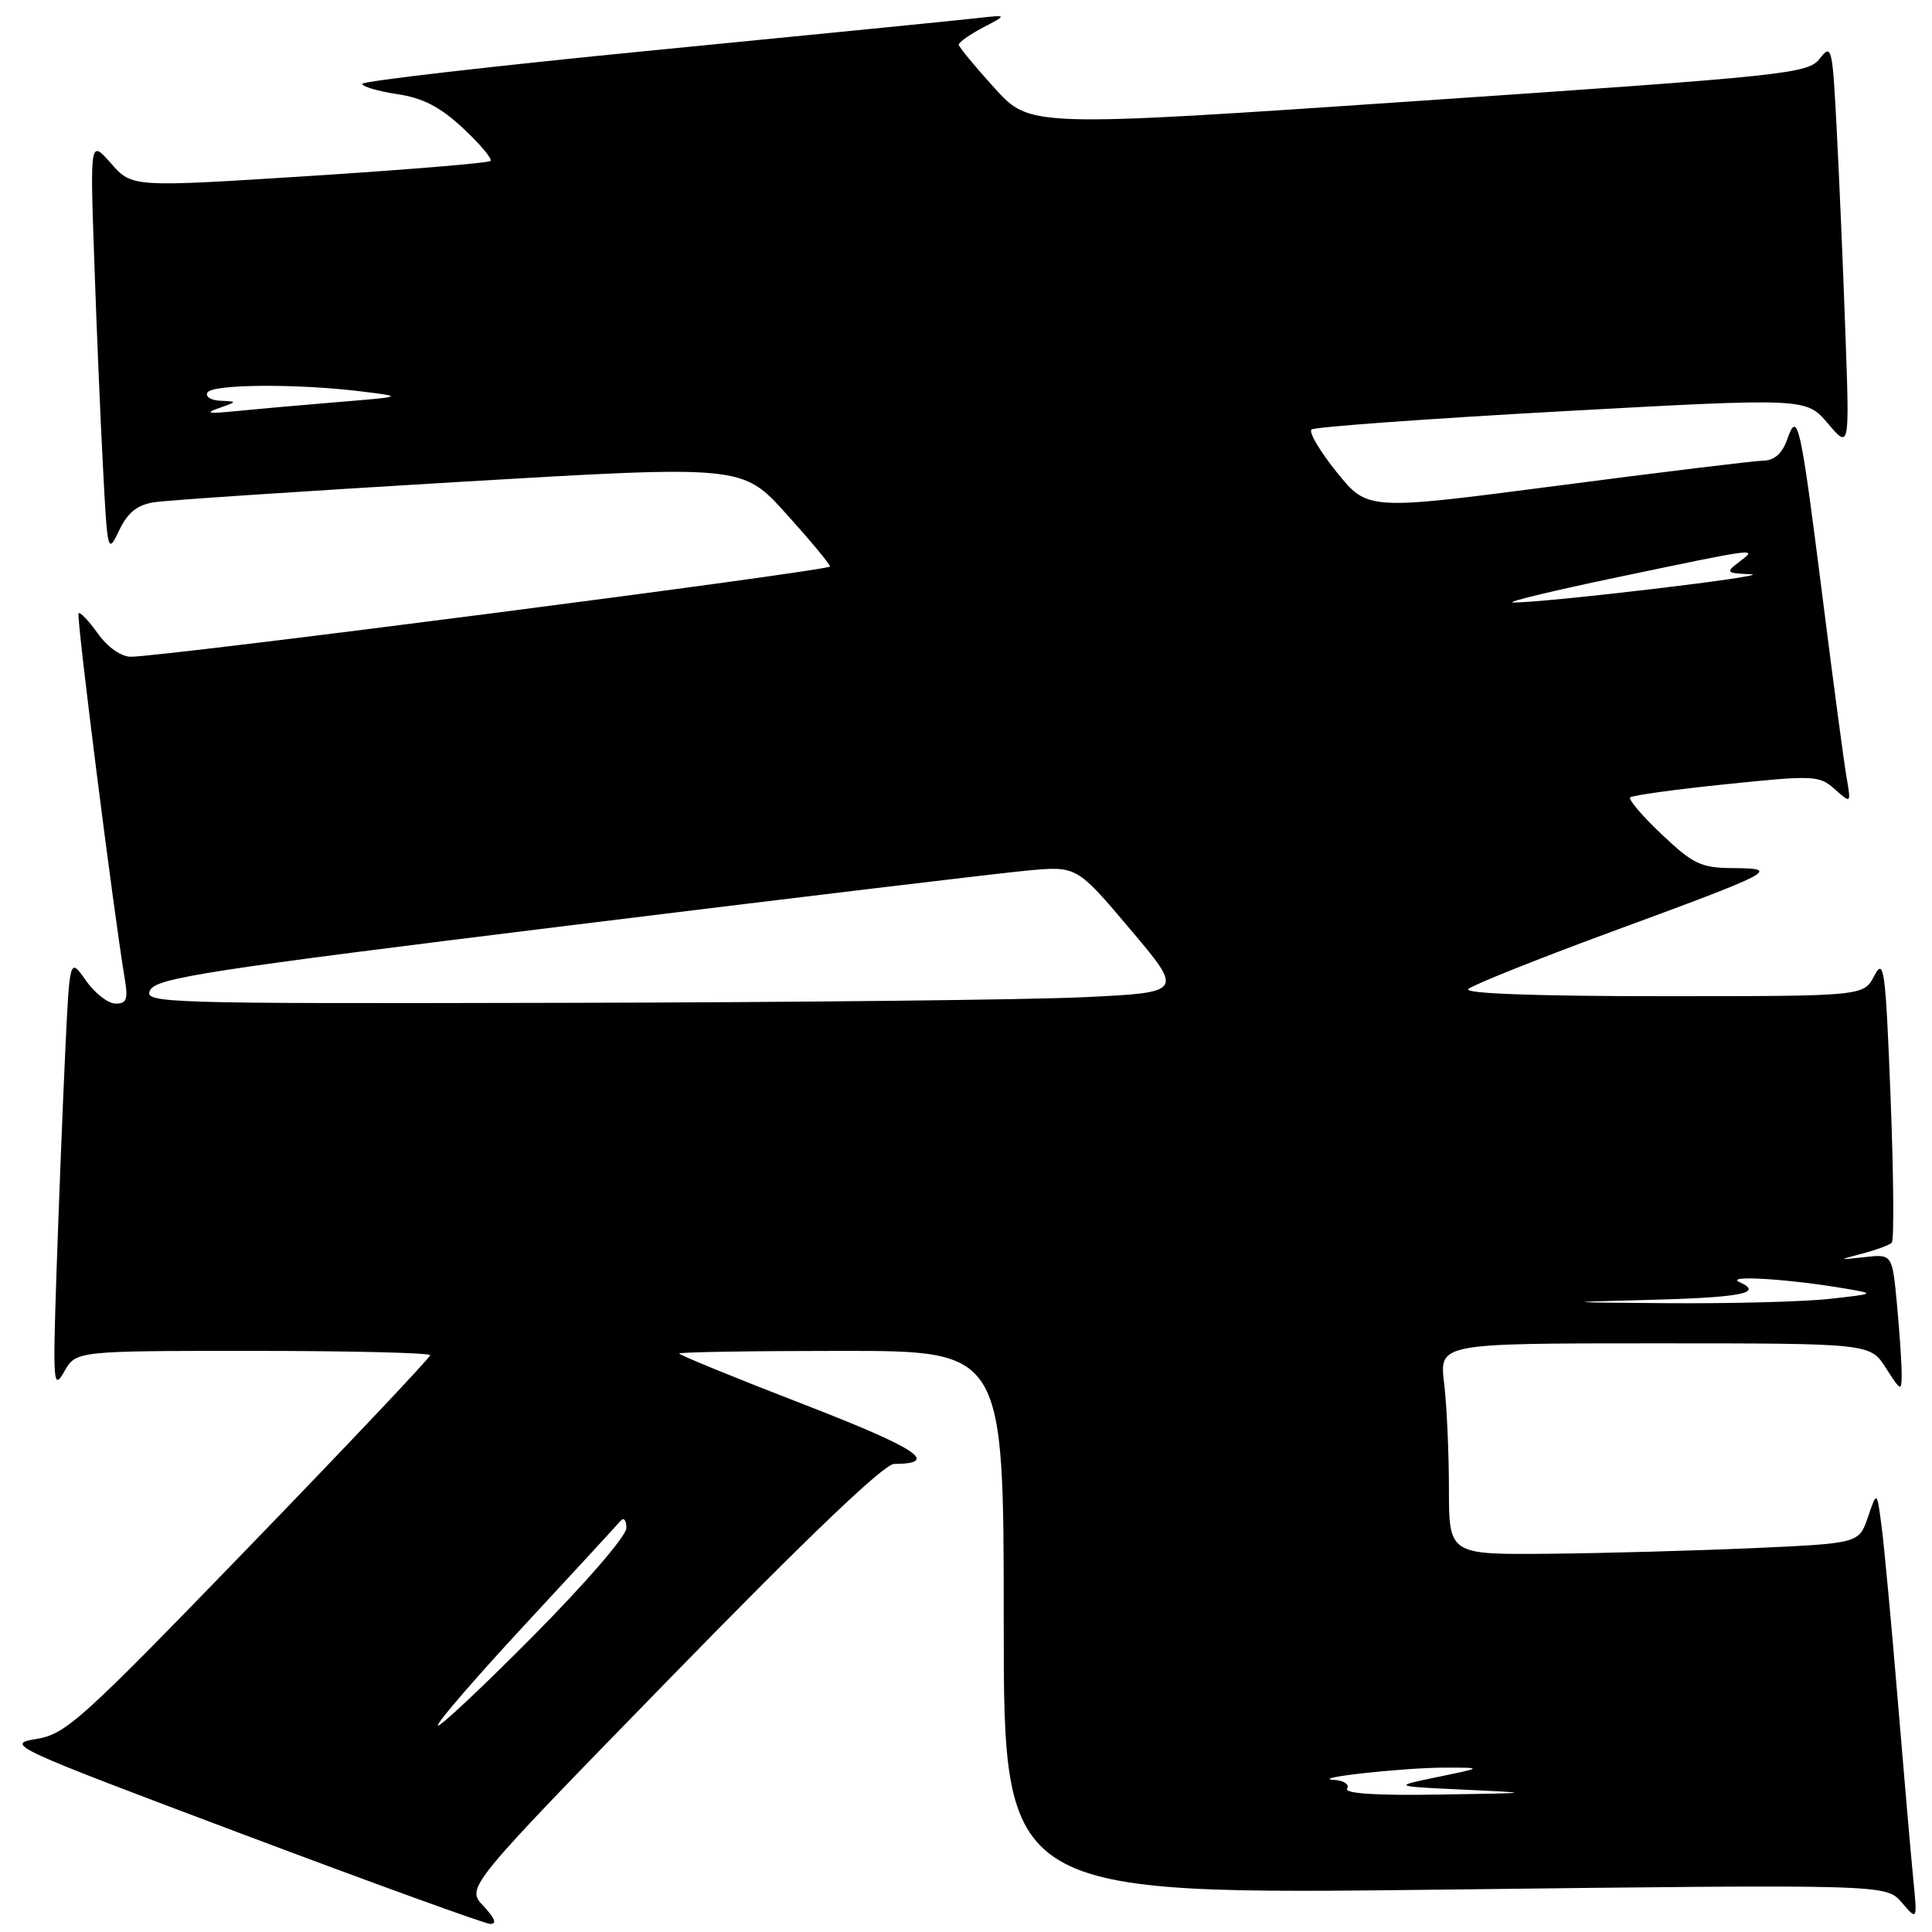 <?xml version="1.0" encoding="UTF-8" standalone="no"?>
<!DOCTYPE svg PUBLIC "-//W3C//DTD SVG 1.1//EN" "http://www.w3.org/Graphics/SVG/1.1/DTD/svg11.dtd" >
<svg xmlns="http://www.w3.org/2000/svg" xmlns:xlink="http://www.w3.org/1999/xlink" version="1.1" viewBox="0 0 256 256">
 <g >
 <path fill="currentColor"
d=" M 64.05 252.55 C 61.74 250.10 61.74 250.10 89.09 222.05 C 107.01 203.67 117.14 193.99 118.47 193.98 C 124.63 193.94 121.57 191.92 106.45 186.07 C 97.40 182.57 90.00 179.54 90.00 179.35 C 90.00 179.16 99.67 179.00 111.50 179.00 C 133.00 179.00 133.00 179.00 133.00 215.04 C 133.00 251.08 133.00 251.08 191.46 250.38 C 249.92 249.68 249.92 249.68 251.99 252.09 C 254.06 254.50 254.06 254.50 253.52 249.00 C 253.22 245.97 252.30 235.40 251.48 225.50 C 250.66 215.60 249.70 205.25 249.35 202.50 C 248.71 197.50 248.71 197.50 247.52 201.00 C 246.33 204.50 246.33 204.50 232.41 205.13 C 224.76 205.47 212.54 205.81 205.25 205.88 C 192.00 206.00 192.00 206.00 191.99 197.25 C 191.99 192.44 191.70 186.14 191.35 183.25 C 190.72 178.00 190.72 178.00 219.26 178.00 C 247.80 178.00 247.80 178.00 249.88 181.25 C 251.91 184.41 251.97 184.43 251.98 182.00 C 251.98 180.62 251.70 176.50 251.36 172.84 C 250.73 166.17 250.73 166.17 247.11 166.57 C 243.50 166.97 243.50 166.97 246.80 166.10 C 248.62 165.62 250.36 164.97 250.67 164.66 C 250.99 164.34 250.91 155.65 250.51 145.34 C 249.84 128.32 249.64 126.84 248.35 129.30 C 246.94 132.00 246.94 132.00 220.27 132.00 C 203.54 132.00 193.95 131.65 194.55 131.06 C 195.07 130.54 203.56 127.14 213.41 123.51 C 235.21 115.49 236.01 115.07 229.69 115.03 C 225.40 115.00 224.38 114.53 220.20 110.57 C 217.62 108.14 215.74 105.93 216.01 105.66 C 216.28 105.39 222.00 104.60 228.73 103.91 C 240.36 102.71 241.06 102.74 243.12 104.57 C 245.28 106.50 245.28 106.50 244.68 103.00 C 244.34 101.08 242.90 90.28 241.48 79.00 C 238.54 55.80 238.20 54.27 236.80 58.25 C 236.16 60.08 235.11 61.01 233.67 61.04 C 232.47 61.06 220.19 62.55 206.36 64.36 C 181.22 67.64 181.22 67.64 177.14 62.59 C 174.90 59.81 173.39 57.26 173.78 56.91 C 174.18 56.57 189.08 55.49 206.91 54.50 C 239.32 52.72 239.32 52.72 242.20 56.11 C 245.08 59.50 245.08 59.50 244.52 44.00 C 244.22 35.47 243.70 23.36 243.37 17.07 C 242.81 6.23 242.70 5.75 241.14 7.75 C 239.58 9.77 237.09 10.03 188.00 13.37 C 136.50 16.87 136.50 16.87 131.79 11.68 C 129.20 8.83 127.07 6.24 127.04 5.93 C 127.02 5.62 128.46 4.59 130.25 3.65 C 133.50 1.95 133.50 1.95 129.50 2.40 C 127.30 2.65 108.06 4.57 86.75 6.65 C 65.44 8.74 48.00 10.75 48.00 11.11 C 48.00 11.48 50.08 12.08 52.62 12.47 C 56.04 12.98 58.32 14.16 61.37 17.00 C 63.63 19.12 65.27 21.06 64.99 21.33 C 64.72 21.60 53.93 22.49 41.00 23.32 C 17.50 24.82 17.50 24.82 14.72 21.66 C 11.93 18.50 11.93 18.50 12.49 34.50 C 12.79 43.30 13.31 55.67 13.65 62.00 C 14.24 73.29 14.28 73.44 15.80 70.26 C 16.93 67.90 18.18 66.90 20.43 66.55 C 22.12 66.28 40.35 65.07 60.93 63.85 C 98.37 61.64 98.37 61.64 104.17 68.07 C 107.36 71.61 109.97 74.75 109.98 75.06 C 110.00 75.62 21.35 87.07 17.32 87.02 C 16.04 87.01 14.23 85.73 12.96 83.94 C 11.76 82.26 10.61 81.05 10.41 81.26 C 10.08 81.59 15.06 120.95 16.54 129.75 C 16.99 132.42 16.77 133.00 15.30 132.98 C 14.31 132.97 12.54 131.59 11.37 129.91 C 9.23 126.85 9.23 126.85 8.63 139.68 C 8.30 146.73 7.79 159.70 7.49 168.50 C 6.99 183.34 7.06 184.30 8.51 181.75 C 10.06 179.00 10.06 179.00 33.53 179.00 C 46.44 179.00 57.00 179.26 57.00 179.57 C 57.00 179.89 46.21 191.31 33.02 204.94 C 10.68 228.03 8.74 229.79 4.77 230.43 C 0.64 231.11 1.53 231.52 32.00 242.98 C 49.33 249.50 64.14 254.87 64.92 254.92 C 65.89 254.97 65.61 254.21 64.05 252.55 Z  M 178.50 237.00 C 178.84 236.45 178.08 235.93 176.81 235.85 C 173.23 235.63 185.88 234.22 191.50 234.22 C 196.50 234.22 196.50 234.22 190.50 235.46 C 184.50 236.70 184.50 236.70 194.00 237.14 C 203.38 237.58 203.34 237.59 190.69 237.79 C 182.36 237.93 178.10 237.65 178.50 237.00 Z  M 58.01 228.62 C 58.00 228.13 63.26 222.06 69.70 215.12 C 76.13 208.18 81.76 202.07 82.20 201.55 C 82.65 201.01 83.00 201.41 83.00 202.47 C 83.00 203.53 77.57 209.81 70.51 216.92 C 63.64 223.84 58.02 229.10 58.01 228.62 Z  M 217.50 172.27 C 230.65 171.95 233.80 171.37 230.50 169.89 C 228.38 168.93 237.02 169.46 244.50 170.74 C 248.50 171.43 248.50 171.43 242.50 172.10 C 239.20 172.48 229.53 172.74 221.00 172.68 C 207.18 172.58 206.80 172.54 217.50 172.27 Z  M 19.91 131.18 C 20.76 129.58 27.74 128.51 75.19 122.66 C 105.06 118.98 132.46 115.69 136.08 115.36 C 142.67 114.74 142.67 114.74 149.75 123.12 C 156.83 131.50 156.83 131.50 143.67 132.13 C 136.43 132.48 105.40 132.82 74.71 132.88 C 21.01 133.00 18.97 132.93 19.91 131.18 Z  M 214.50 76.45 C 233.17 72.54 232.96 72.56 230.44 74.47 C 228.61 75.85 228.70 75.95 232.00 76.09 C 235.38 76.24 204.55 79.90 200.50 79.83 C 199.40 79.81 205.70 78.29 214.50 76.45 Z  M 29.00 54.08 C 31.48 53.21 31.48 53.20 29.19 53.10 C 27.92 53.04 27.16 52.55 27.50 52.00 C 28.19 50.89 39.48 50.82 48.00 51.88 C 53.50 52.56 53.50 52.56 44.50 53.30 C 39.55 53.71 33.48 54.25 31.00 54.50 C 27.58 54.84 27.10 54.74 29.00 54.08 Z "/>
</g>
</svg>